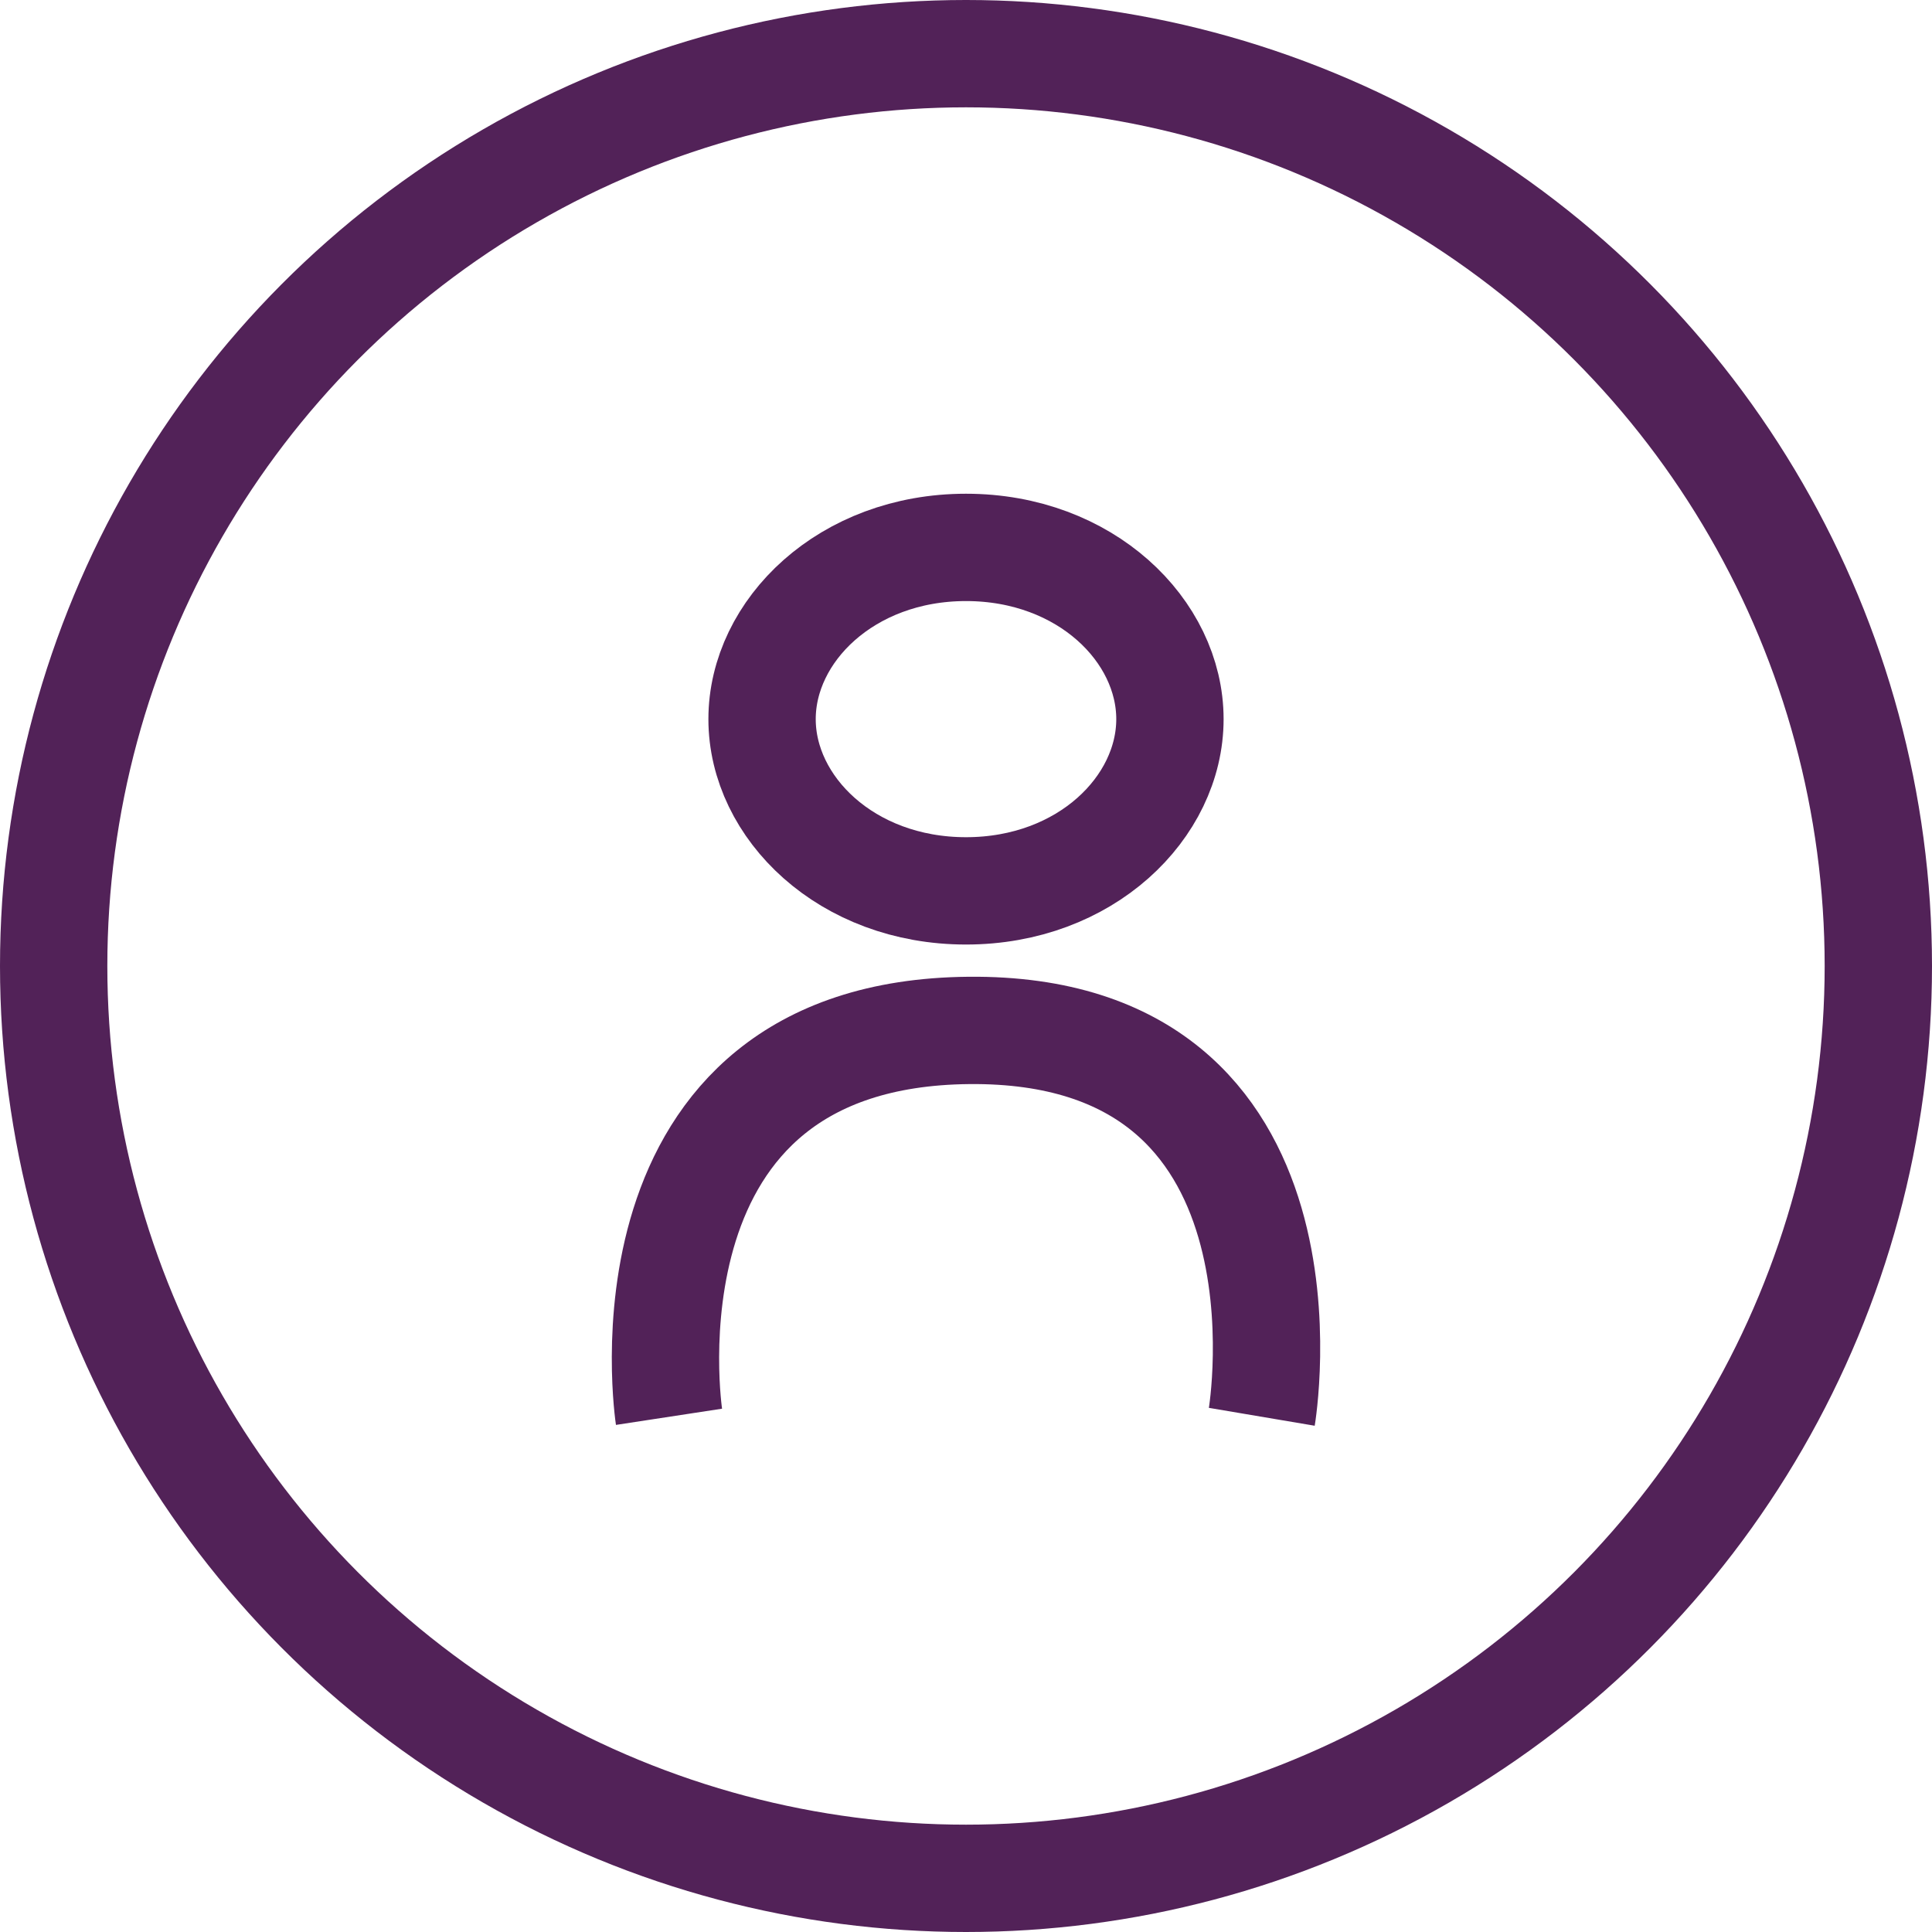 <svg width="90" height="90" viewBox="0 0 90 90" fill="none" xmlns="http://www.w3.org/2000/svg">
<circle cx="45" cy="45" r="42.5" stroke="#522258" stroke-width="5"/>
<path d="M31.165 66C31.165 66 28.438 48.151 45.142 48.001C61.847 47.851 58.779 66 58.779 66" stroke="#522258" stroke-width="5"/>
<path d="M45 25.5C50.571 25.5 54.5 29.385 54.5 33.5C54.5 37.615 50.571 41.5 45 41.5C39.429 41.5 35.5 37.615 35.5 33.5C35.5 29.385 39.429 25.5 45 25.5Z" stroke="#522258" stroke-width="5"/>
</svg>

